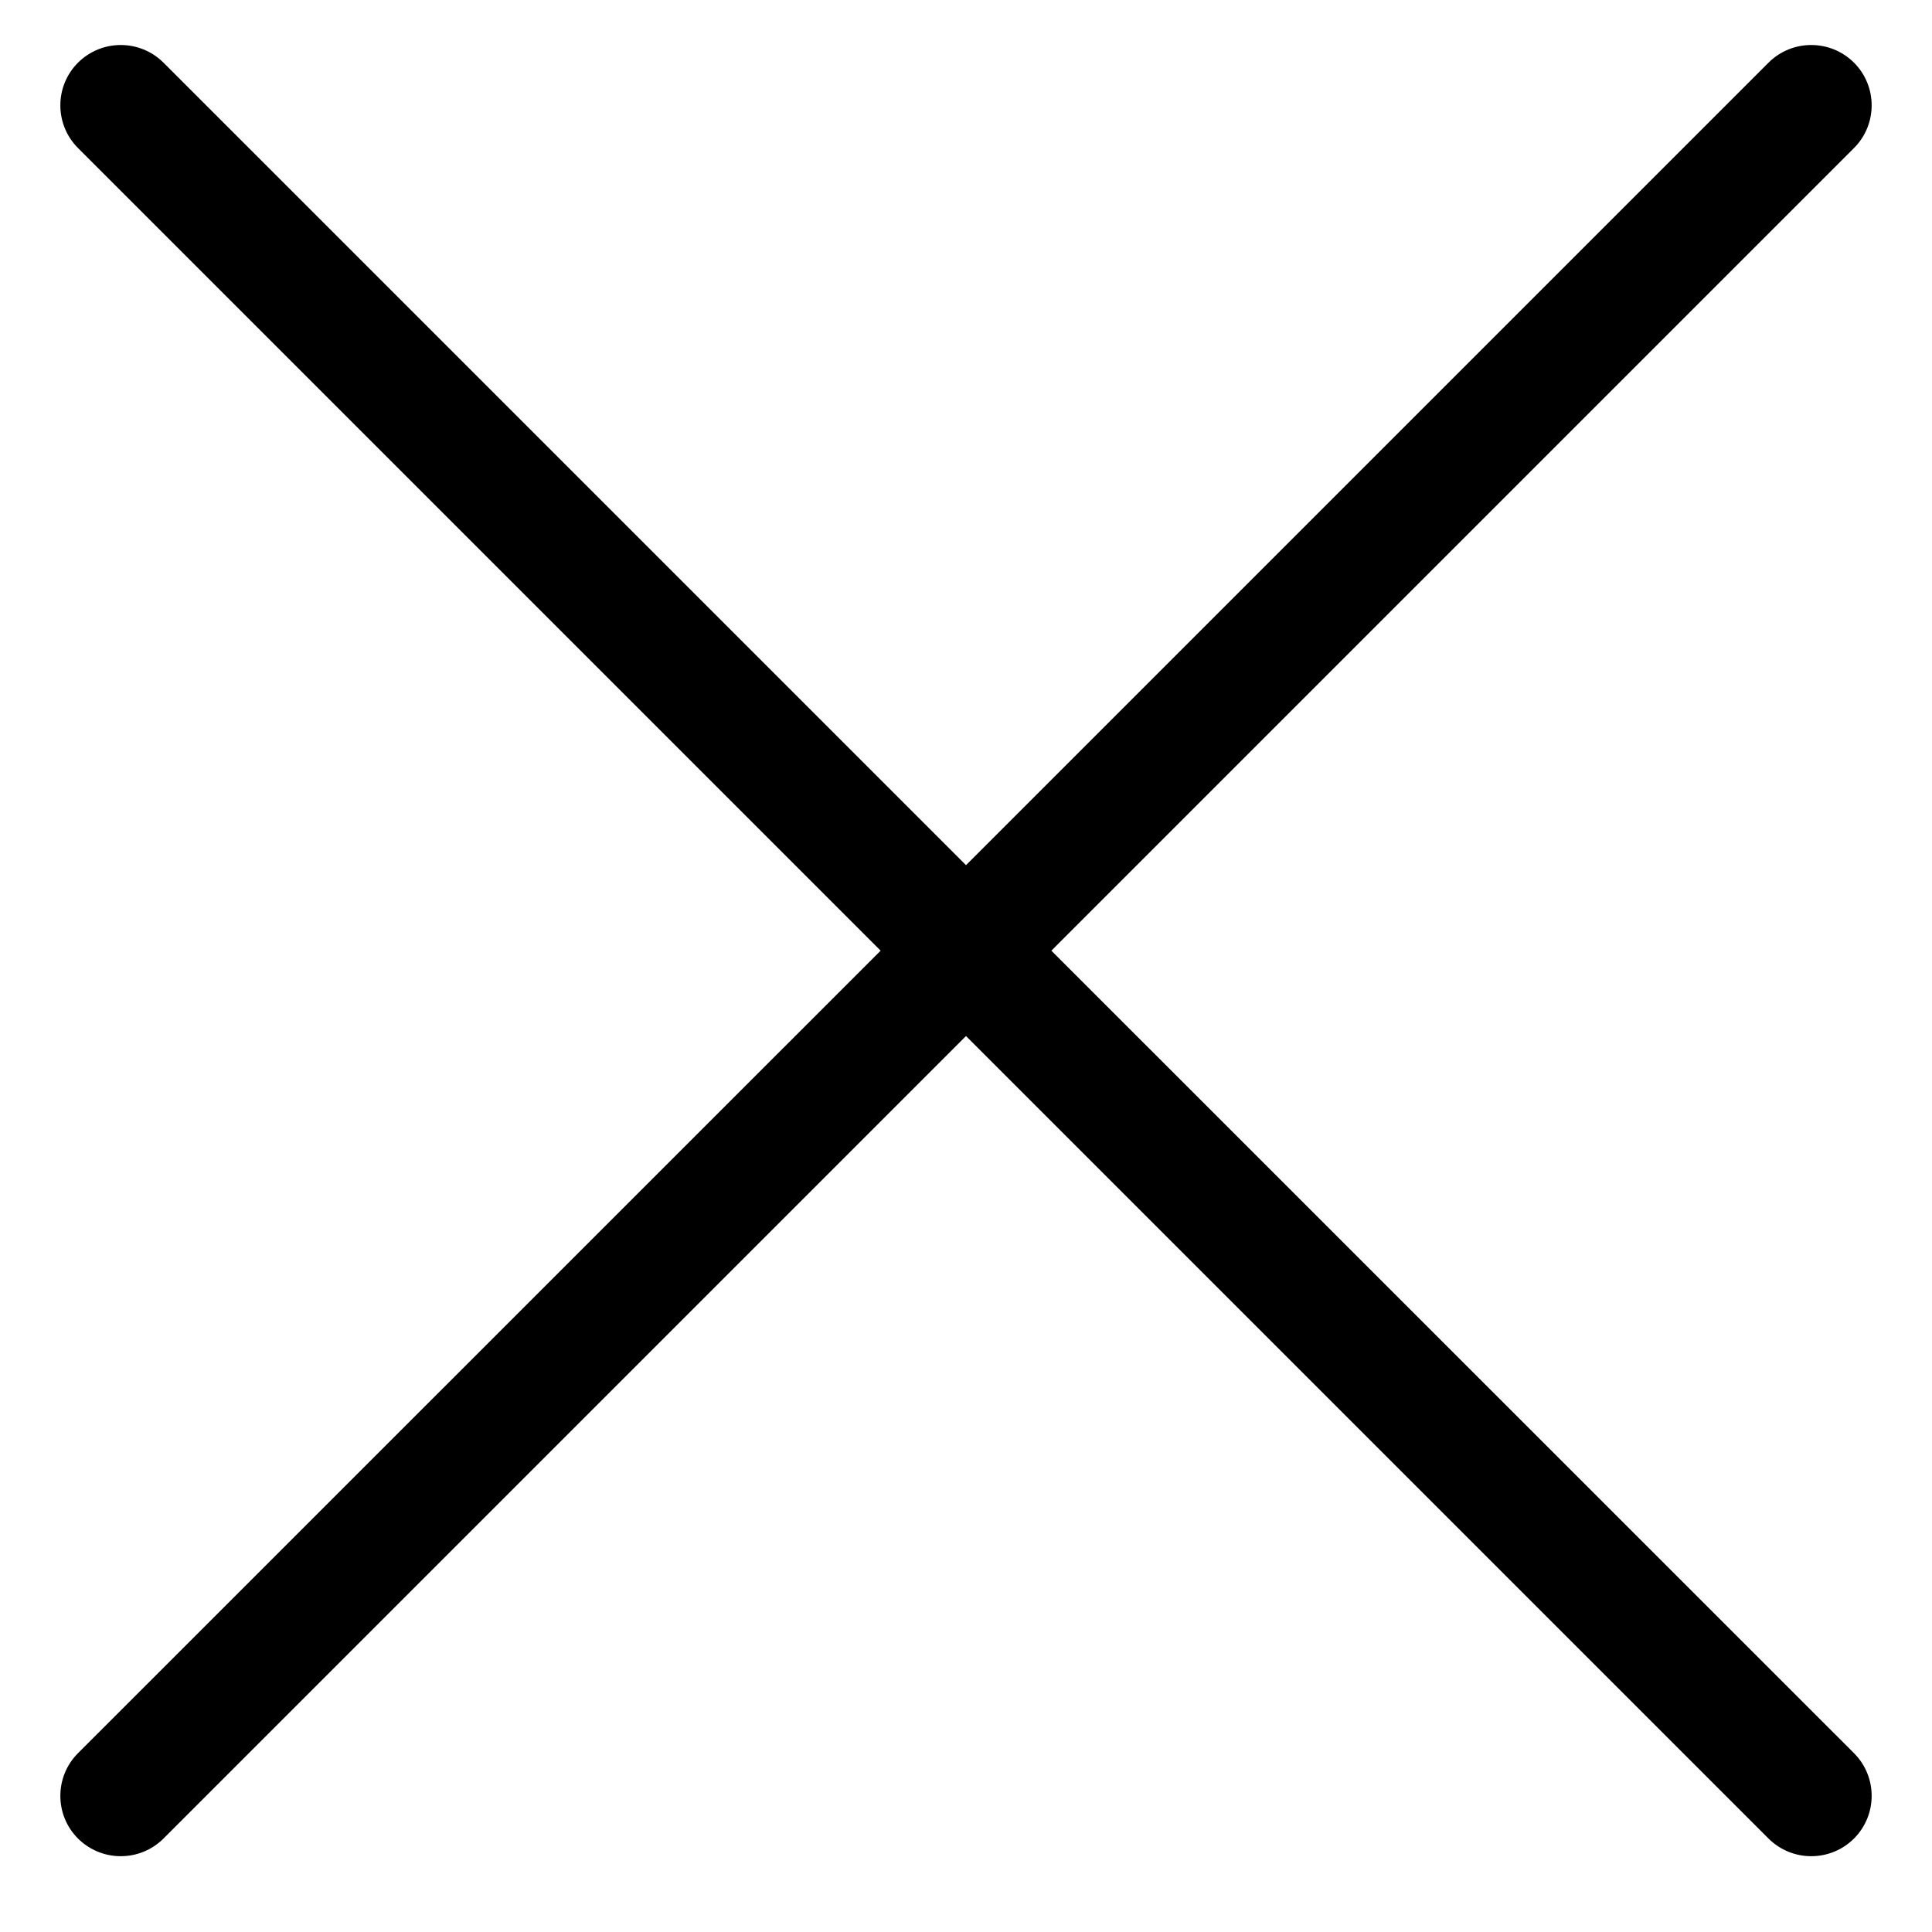 <svg width="16" height="16" viewBox="0 0 16 16" fill="none" xmlns="http://www.w3.org/2000/svg">
<path fill-rule="evenodd" clip-rule="evenodd" d="M1.354 0.519C1.158 0.324 0.842 0.324 0.646 0.519C0.451 0.714 0.451 1.031 0.646 1.226L7.293 7.873L0.646 14.519C0.451 14.714 0.451 15.031 0.646 15.226C0.842 15.421 1.158 15.421 1.354 15.226L8 8.58L14.646 15.226C14.842 15.421 15.158 15.421 15.354 15.226C15.549 15.031 15.549 14.714 15.354 14.519L8.707 7.873L15.354 1.226C15.549 1.031 15.549 0.714 15.354 0.519C15.158 0.324 14.842 0.324 14.646 0.519L8 7.165L1.354 0.519Z" fill="black"/>
</svg>
